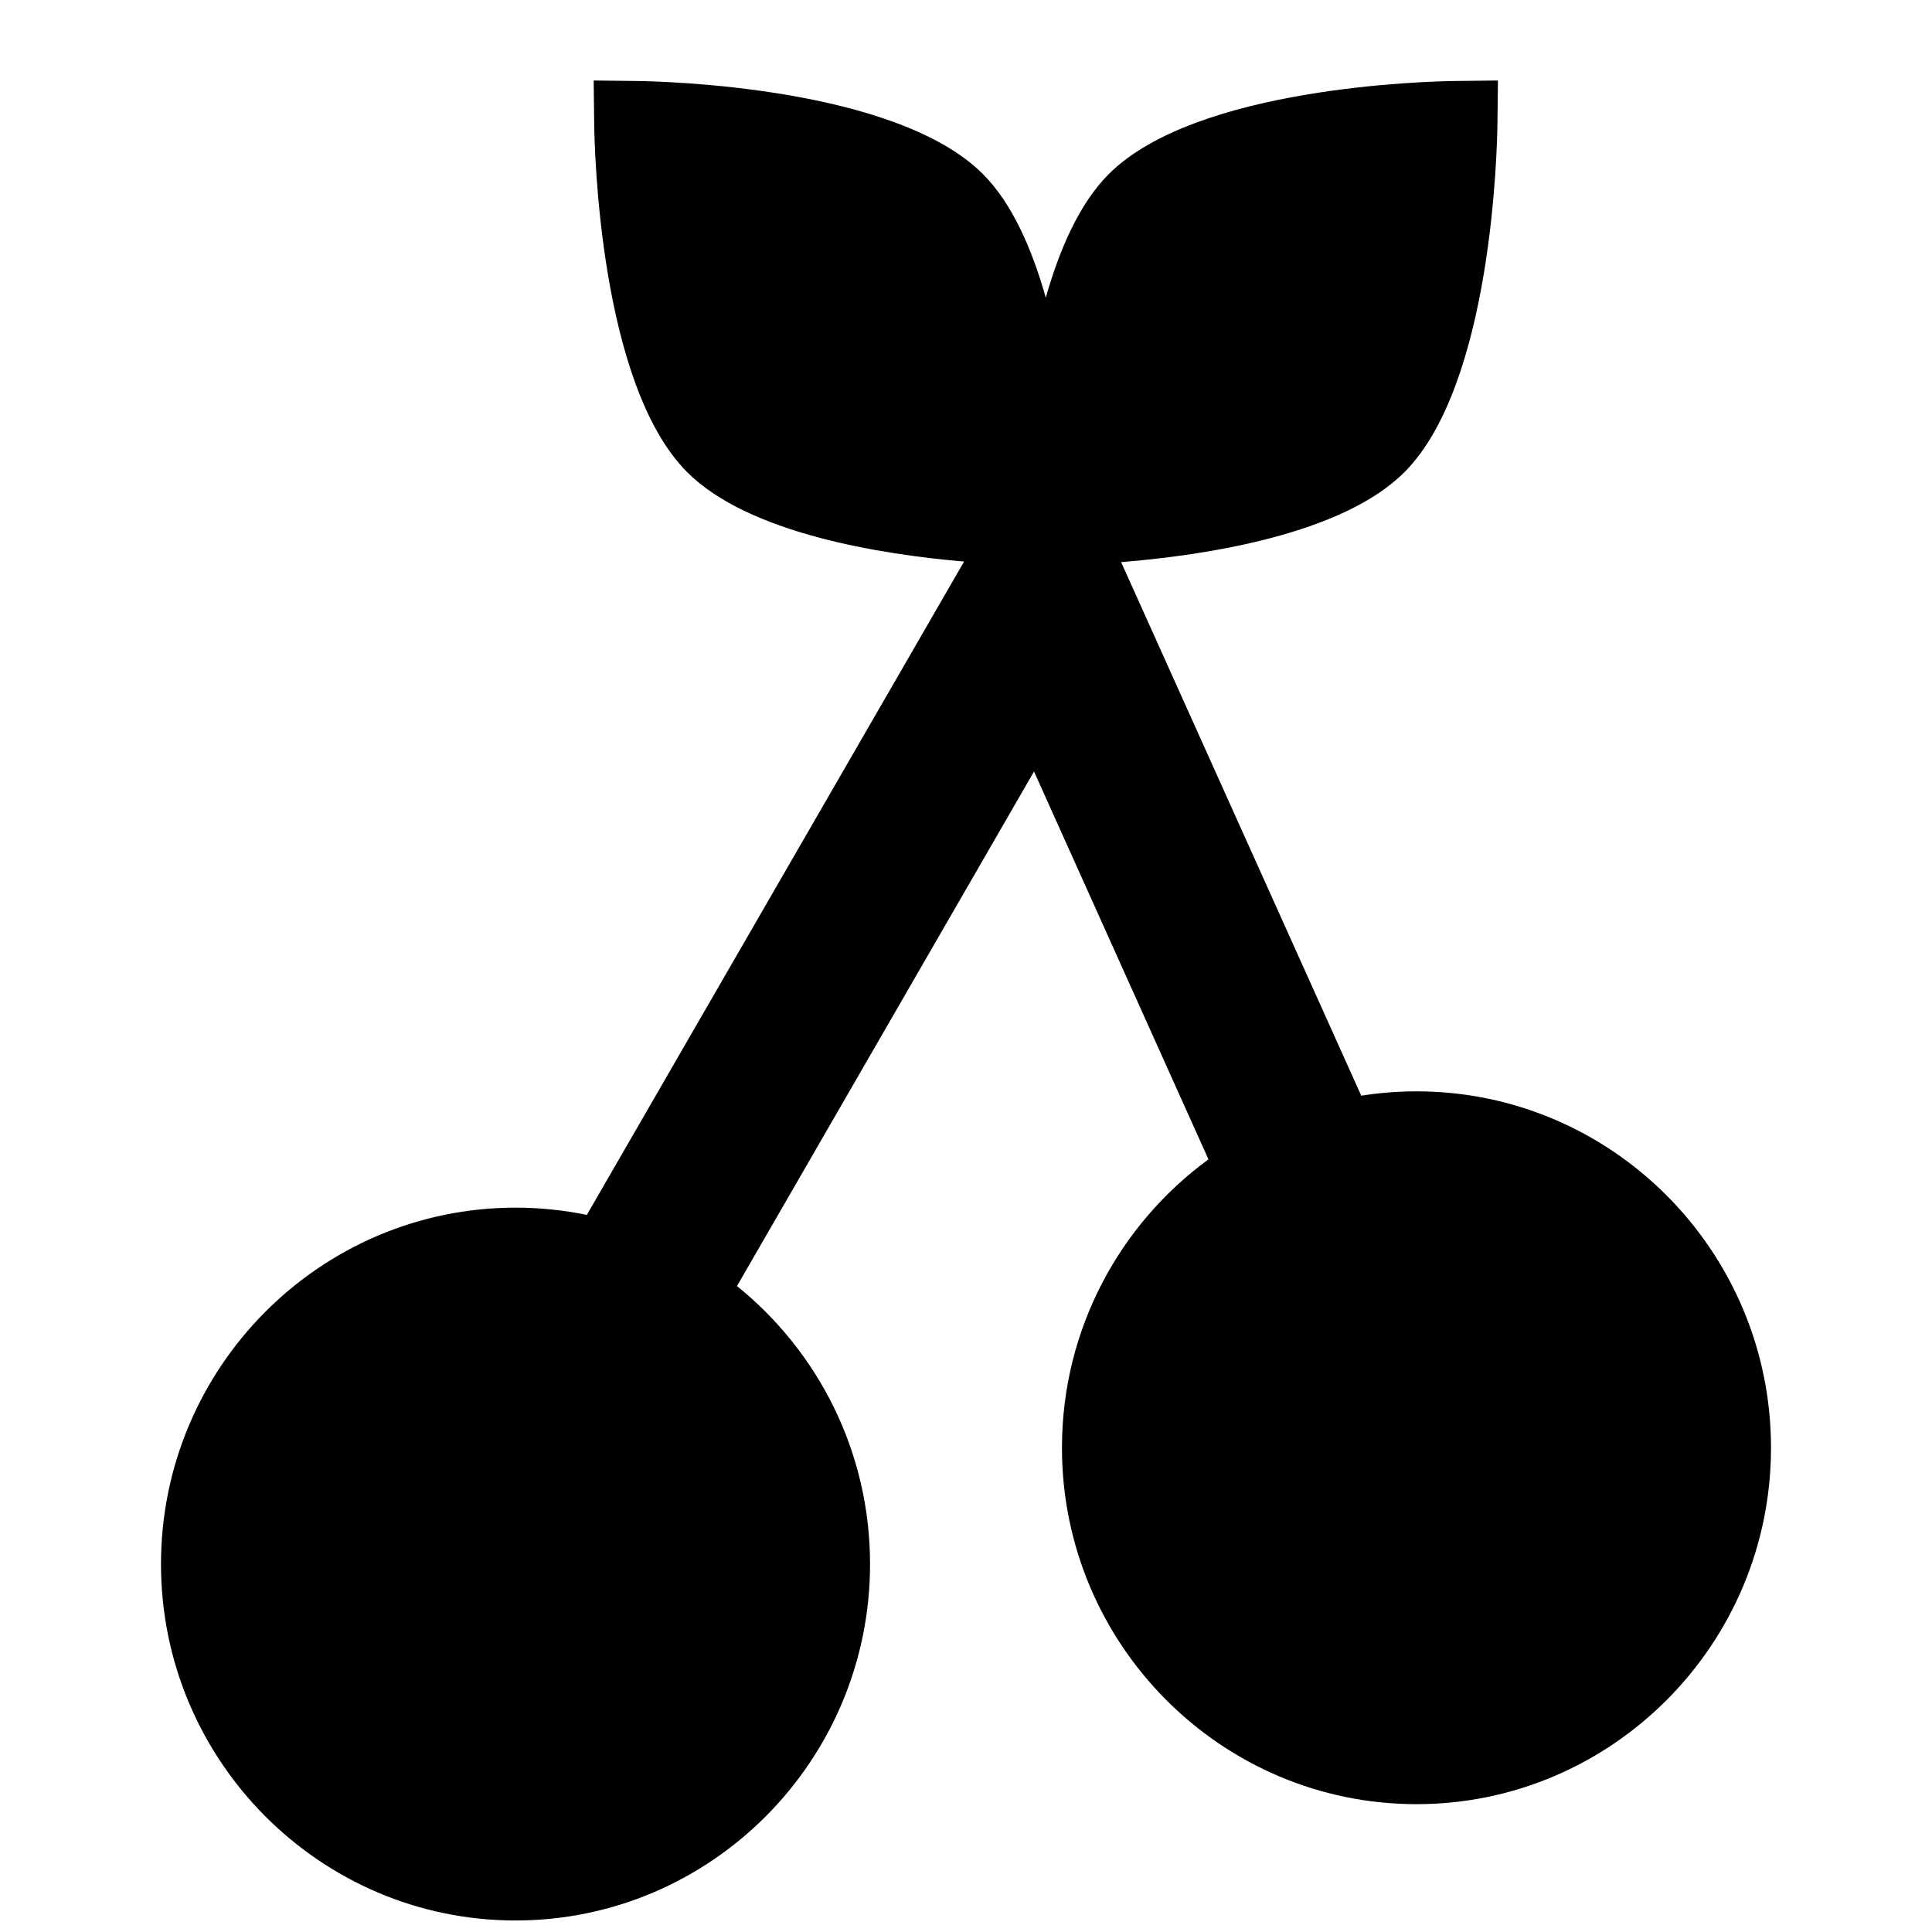 <svg version="1.1" xmlns="http://www.w3.org/2000/svg" width="24" height="24" viewBox="0 0 24 24" class="icon">
    <path d="M17.596 13.557c-.234 0-.462.019-.686.054l-2.983-6.628c1.026-.083 2.743-.337 3.522-1.12 1.085-1.09 1.149-4.006 1.153-4.335L18.608 1l-.525.006c-.328.004-3.228.069-4.313 1.16-.36.362-.608.928-.779 1.532-.17-.604-.417-1.17-.778-1.533C11.128 1.075 8.227 1.01 7.9 1.006L7.375 1l.006.528c.004.329.068 3.245 1.153 4.335.76.764 2.408 1.024 3.442 1.113L7.29 15.092c-.286-.059-.582-.09-.886-.09C3.976 15.002 2 16.988 2 19.43c0 2.441 1.976 4.427 4.404 4.427 2.429 0 4.404-1.986 4.404-4.427 0-1.396-.646-2.642-1.653-3.454l3.69-6.392 2.167 4.818c-1.102.806-1.82 2.111-1.82 3.583 0 2.44 1.975 4.427 4.404 4.427 2.428 0 4.404-1.986 4.404-4.427 0-2.442-1.976-4.428-4.404-4.428z"></path>
</svg>

